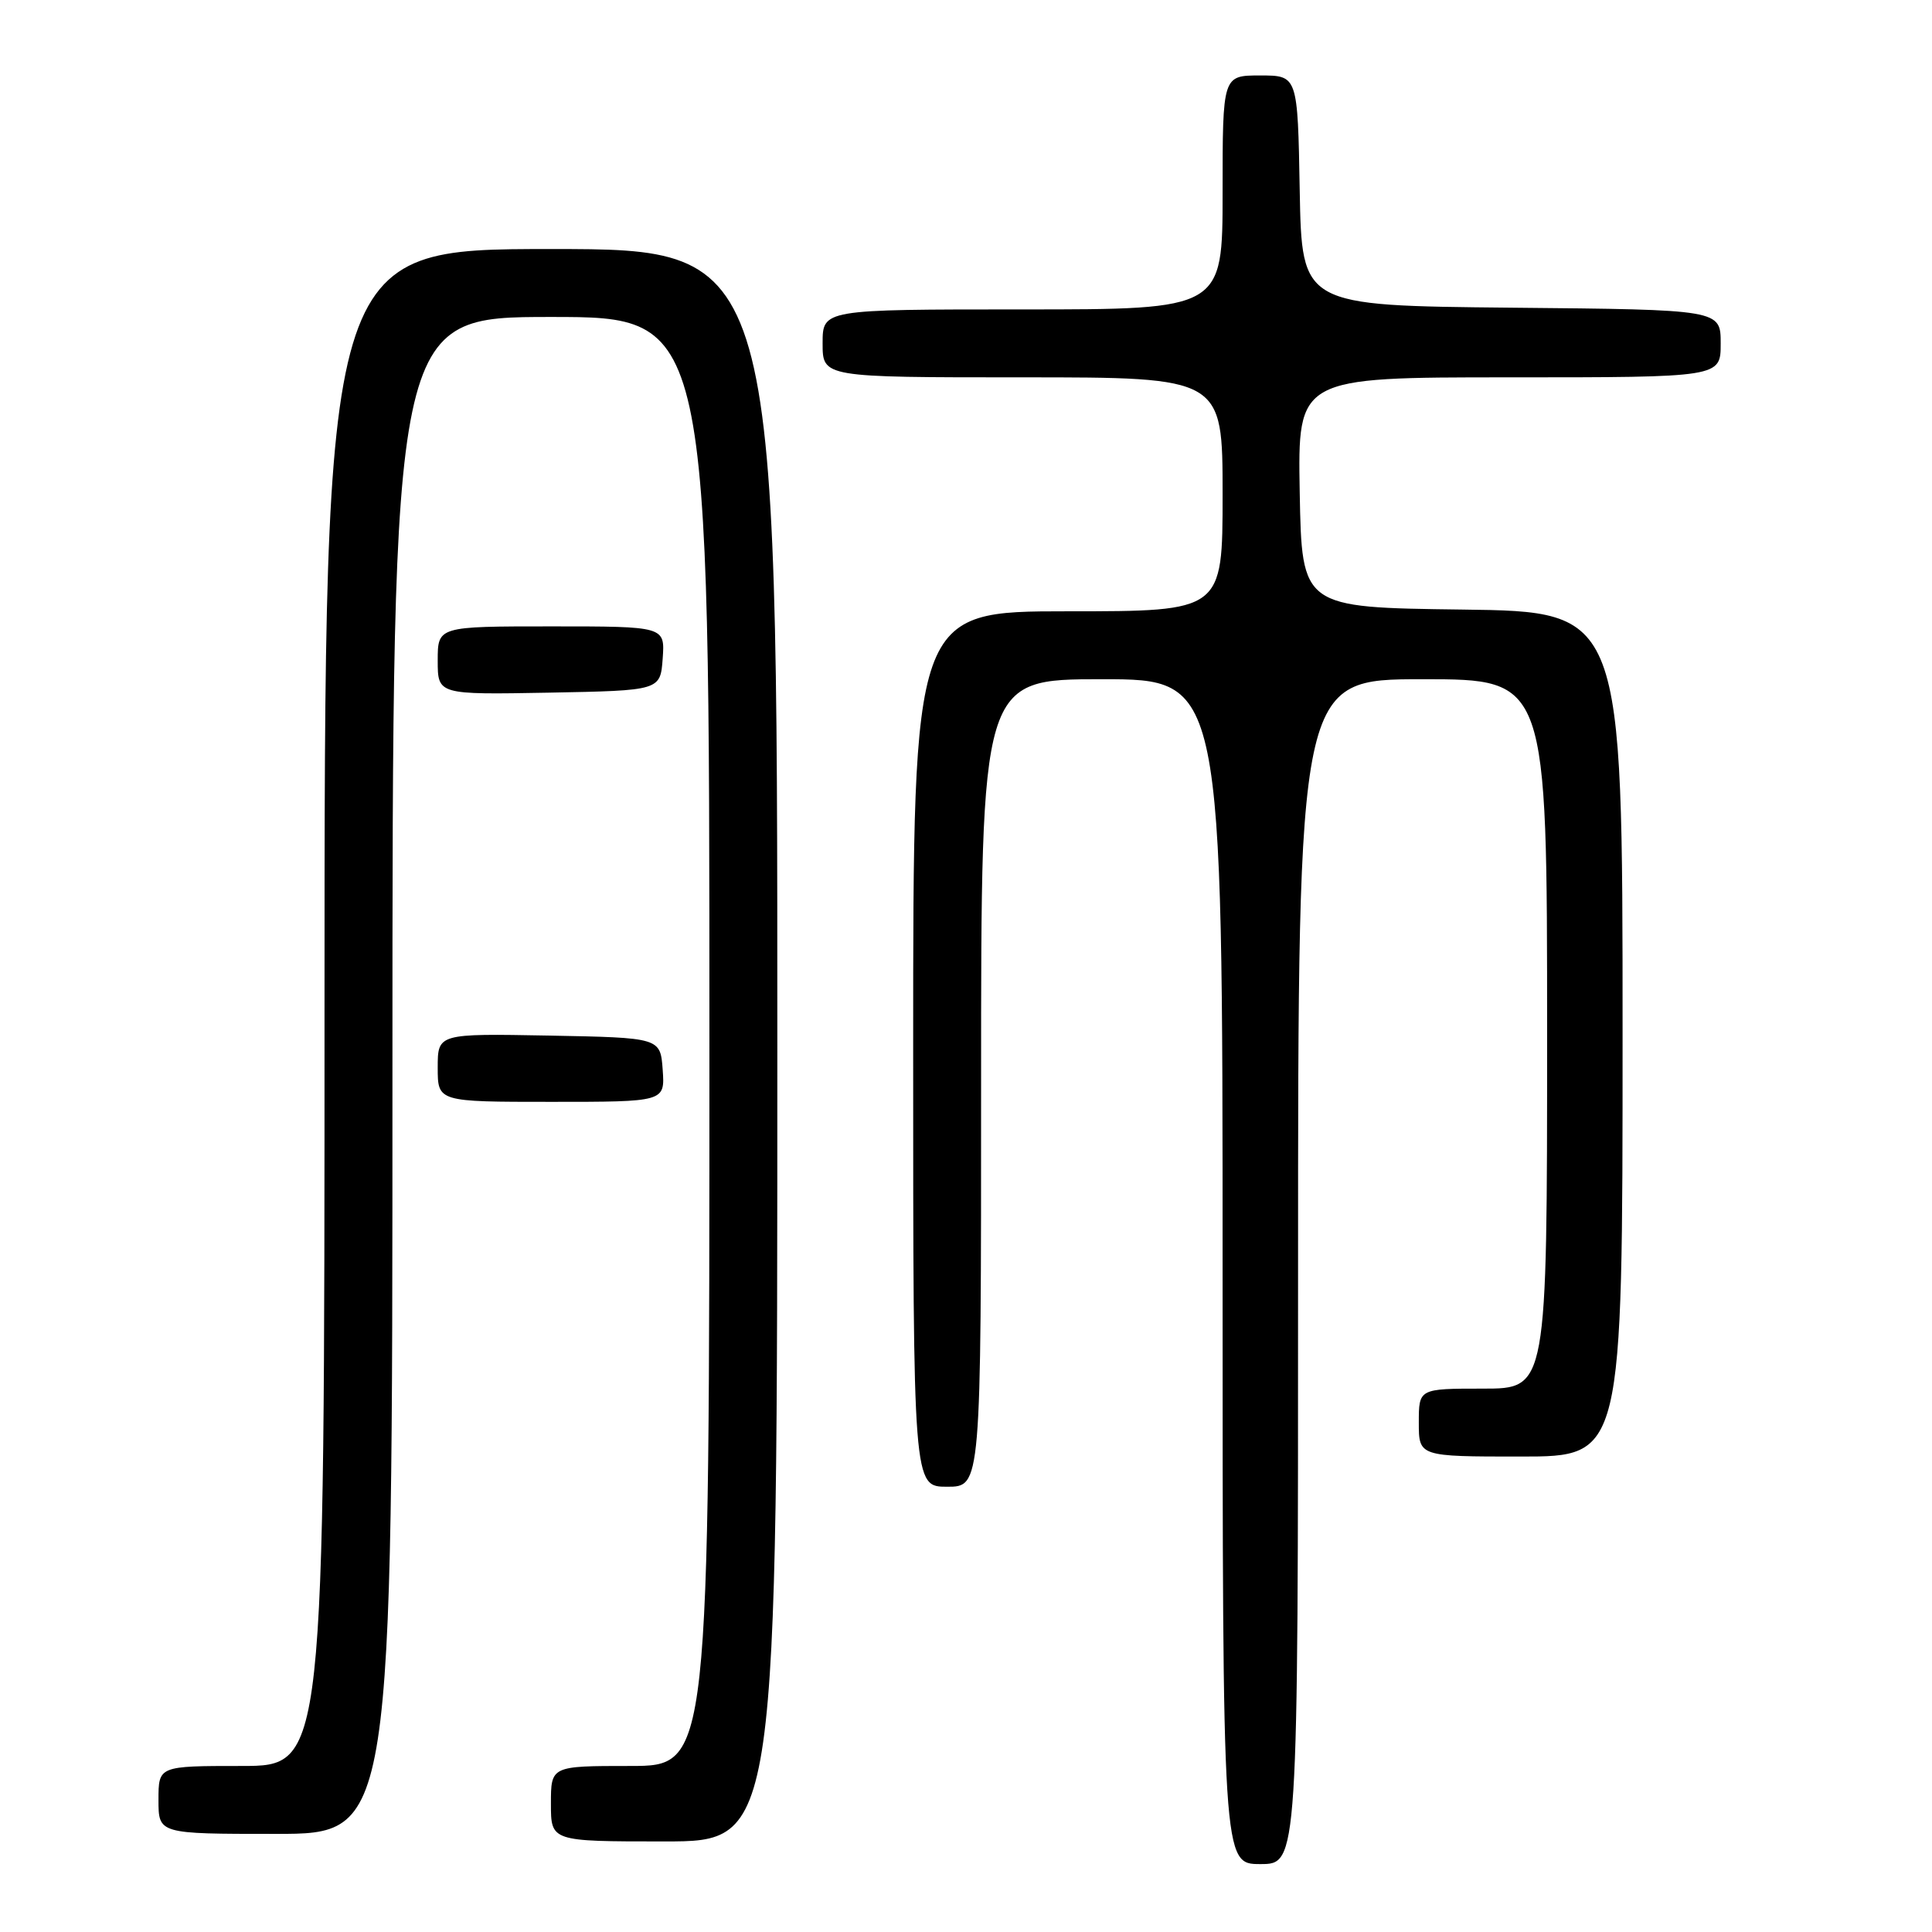 <?xml version="1.0" encoding="UTF-8" standalone="no"?>
<!DOCTYPE svg PUBLIC "-//W3C//DTD SVG 1.1//EN" "http://www.w3.org/Graphics/SVG/1.1/DTD/svg11.dtd" >
<svg xmlns="http://www.w3.org/2000/svg" xmlns:xlink="http://www.w3.org/1999/xlink" version="1.1" viewBox="0 0 256 256">
 <g >
 <path fill="currentColor"
d=" M 172.00 168.50 C 172.00 90.00 172.00 90.00 188.50 90.00 C 205.00 90.00 205.00 90.00 205.00 137.00 C 205.00 184.00 205.00 184.00 196.50 184.00 C 188.00 184.00 188.00 184.00 188.00 188.50 C 188.00 193.00 188.00 193.00 201.50 193.00 C 215.00 193.00 215.00 193.00 215.00 137.02 C 215.00 81.04 215.00 81.04 193.75 80.77 C 172.50 80.50 172.50 80.50 172.22 65.25 C 171.95 50.00 171.95 50.00 199.97 50.00 C 228.00 50.00 228.00 50.00 228.00 45.52 C 228.00 41.03 228.00 41.03 200.25 40.77 C 172.50 40.50 172.50 40.50 172.22 25.25 C 171.95 10.00 171.95 10.00 166.97 10.00 C 162.00 10.00 162.00 10.00 162.00 25.50 C 162.00 41.00 162.00 41.00 135.50 41.00 C 109.00 41.00 109.00 41.00 109.00 45.50 C 109.00 50.00 109.00 50.00 135.50 50.00 C 162.00 50.00 162.00 50.00 162.00 65.50 C 162.00 81.00 162.00 81.00 141.50 81.00 C 121.00 81.00 121.00 81.00 121.00 139.00 C 121.00 197.00 121.00 197.00 125.50 197.00 C 130.00 197.00 130.00 197.00 130.00 143.50 C 130.00 90.00 130.00 90.00 146.00 90.00 C 162.00 90.00 162.00 90.00 162.00 168.50 C 162.00 247.00 162.00 247.00 167.00 247.00 C 172.00 247.00 172.00 247.00 172.00 168.50 Z  M 103.00 138.50 C 103.00 33.00 103.00 33.00 73.00 33.00 C 43.00 33.00 43.00 33.00 43.00 133.50 C 43.00 234.00 43.00 234.00 32.00 234.00 C 21.00 234.00 21.00 234.00 21.00 238.50 C 21.00 243.00 21.00 243.00 36.50 243.00 C 52.00 243.00 52.00 243.00 52.00 142.50 C 52.00 42.00 52.00 42.00 73.00 42.00 C 94.00 42.00 94.00 42.00 94.00 138.00 C 94.00 234.00 94.00 234.00 83.50 234.00 C 73.00 234.00 73.00 234.00 73.00 239.00 C 73.00 244.00 73.00 244.00 88.00 244.00 C 103.00 244.00 103.00 244.00 103.00 138.50 Z  M 87.81 141.75 C 87.50 137.50 87.50 137.50 72.75 137.22 C 58.00 136.95 58.00 136.95 58.00 141.47 C 58.00 146.00 58.00 146.00 73.06 146.00 C 88.11 146.00 88.11 146.00 87.81 141.75 Z  M 87.81 87.25 C 88.11 83.00 88.11 83.00 73.06 83.00 C 58.00 83.00 58.00 83.00 58.00 87.53 C 58.00 92.05 58.00 92.05 72.75 91.78 C 87.50 91.50 87.50 91.50 87.81 87.25 Z "/>
</g>
</svg>